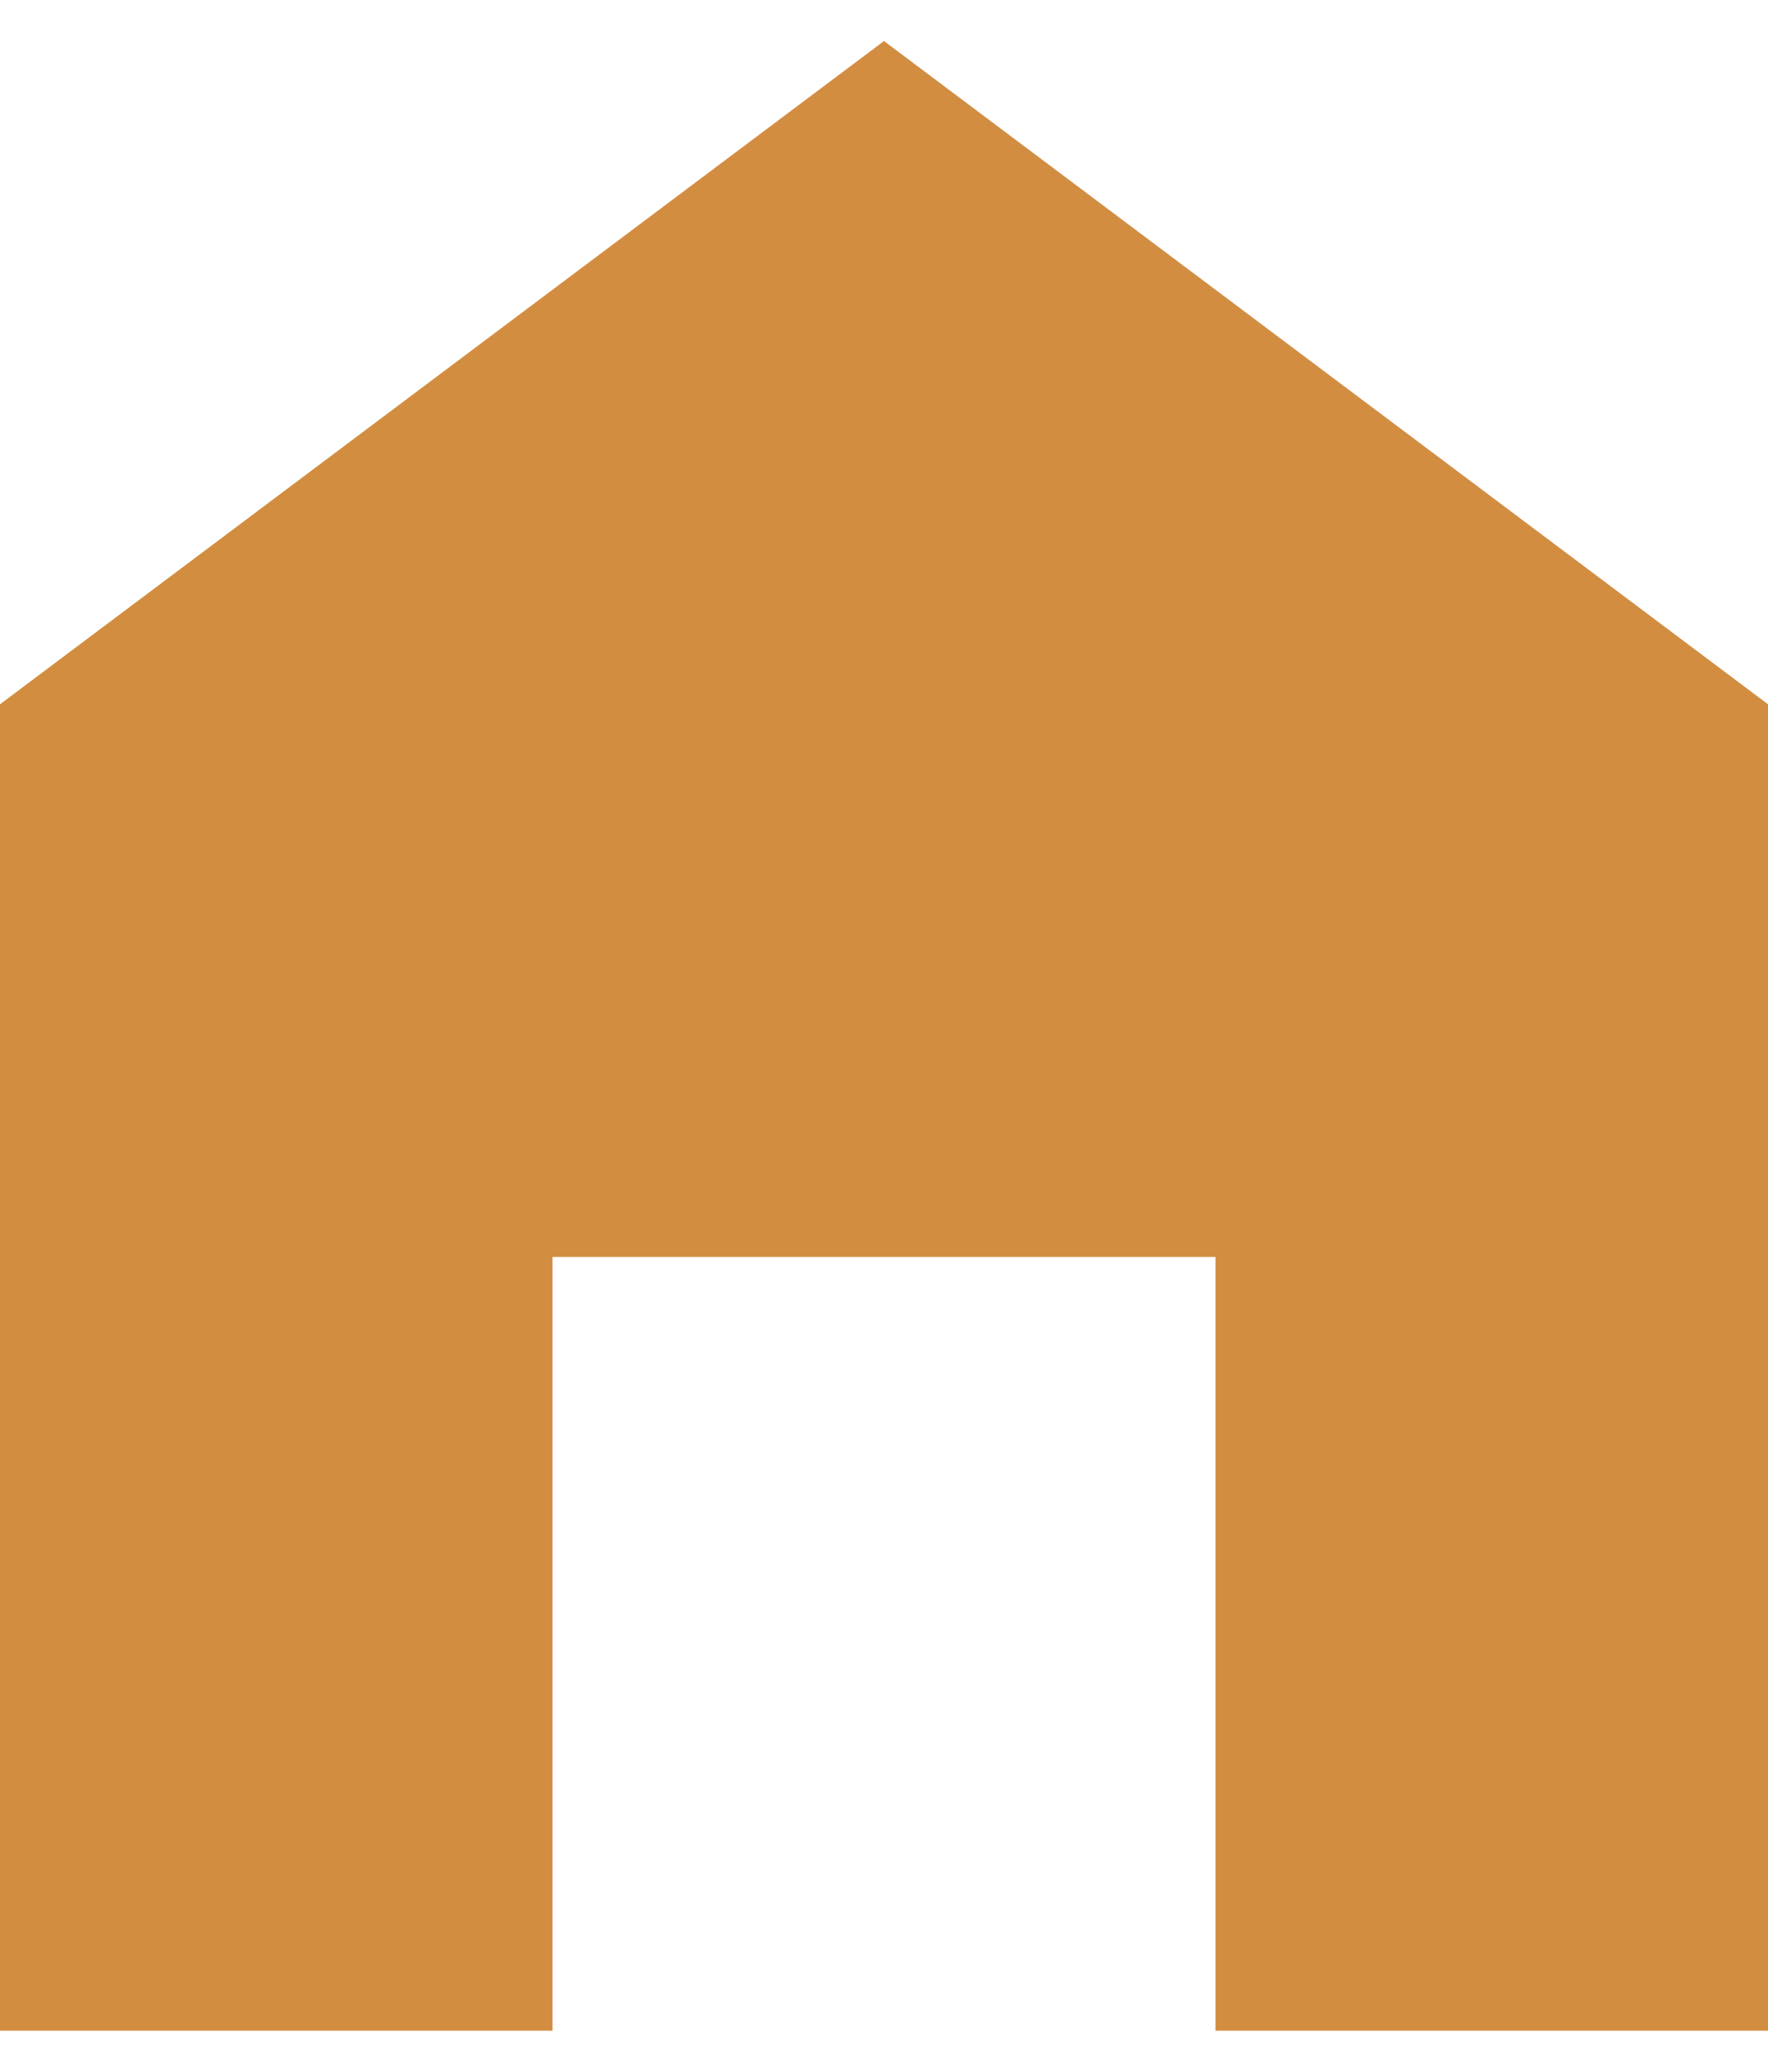 <svg width="35" height="41" viewBox="0 0 35 41" fill="none" xmlns="http://www.w3.org/2000/svg">
<g id="Frame" clip-path="url(#clip0_150_1004)">
<path id="Vector" d="M17.5 0.812L0 13.938V40.188H10.938V24.875H24.062V40.188H35V13.938L17.5 0.812Z" fill="#D28D41"/>
</g>
<defs>
<clipPath id="clip0_150_1004">
<rect width="35" height="41" fill="white"/>
</clipPath>
</defs>
</svg>
